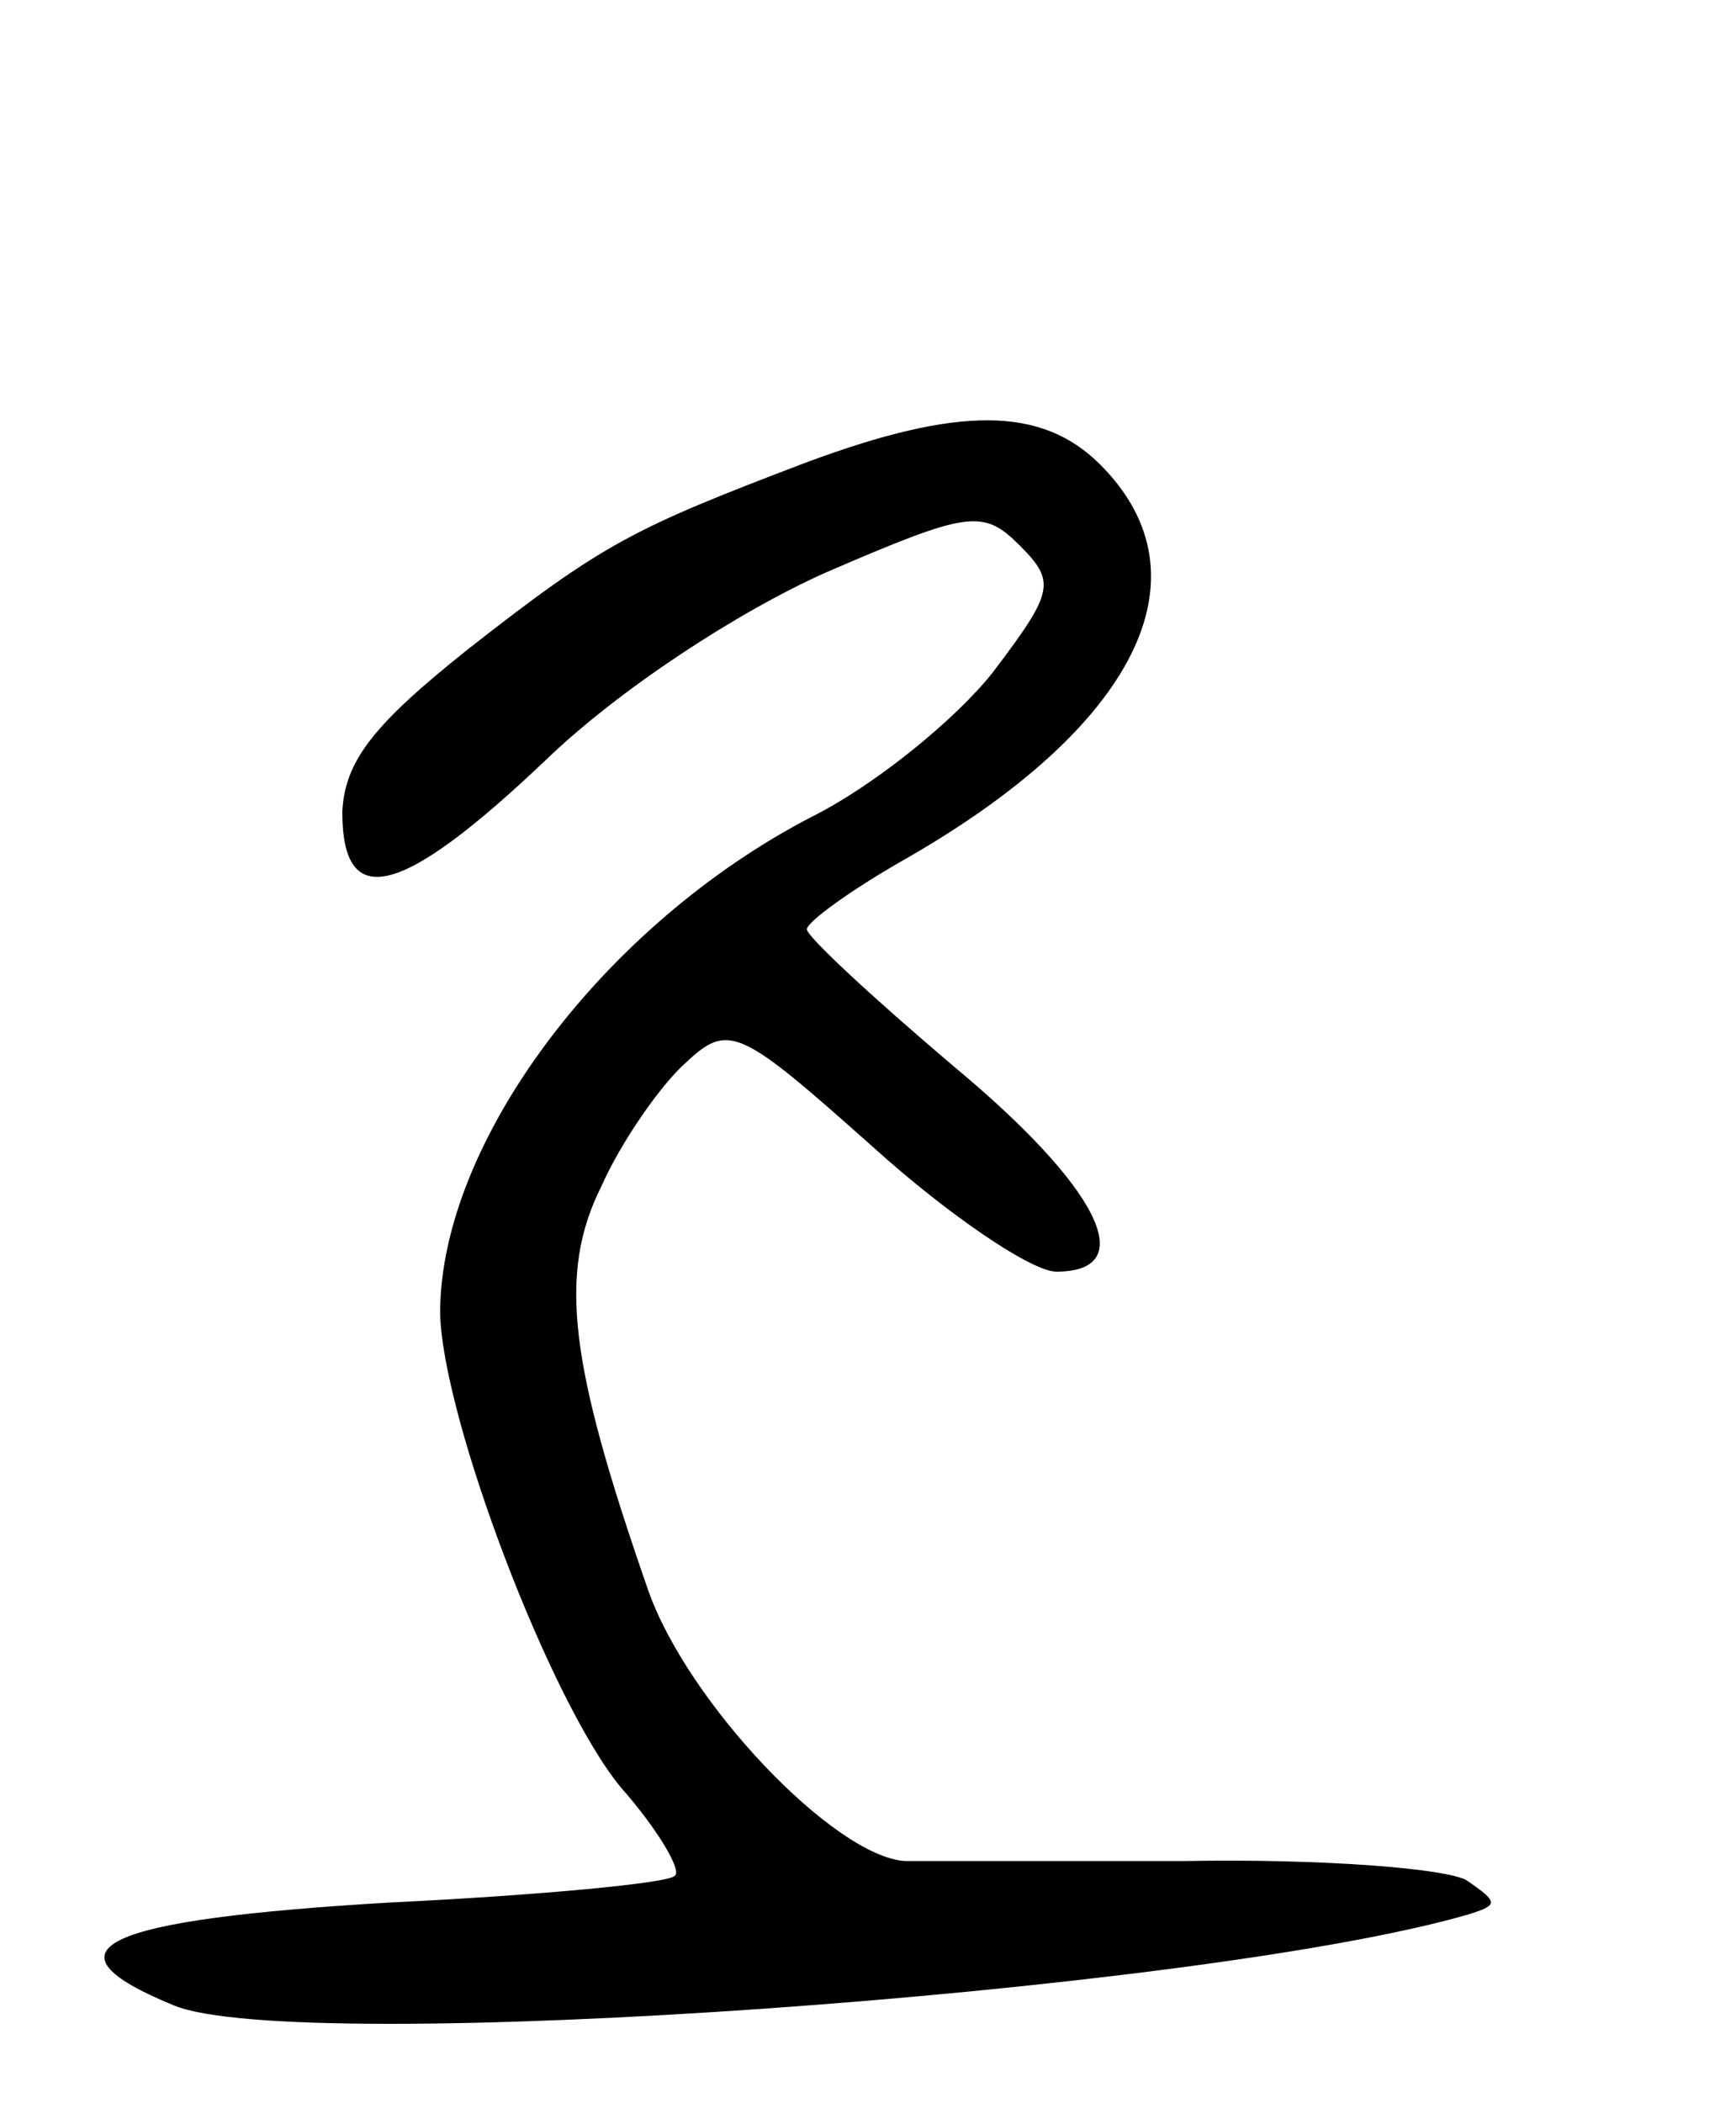 <svg version="1.0" xmlns="http://www.w3.org/2000/svg"
 width="71pt" height="86pt" viewBox="0 0 71 86"
 preserveAspectRatio="xMidYMid meet">
<g transform="translate(0,86) scale(0.1,-0.1)"
fill="#000000" stroke="none">
<path d="M330 671 c-71 -27 -83 -33 -138 -76 -39 -31 -51 -46 -52 -67 0 -41
24 -35 83 21 30 29 79 61 115 77 58 25 64 26 79 11 15 -15 14 -19 -11 -52 -15
-19 -48 -46 -74 -59 -85 -44 -152 -133 -152 -203 1 -43 45 -159 74 -194 15
-17 25 -34 22 -36 -2 -3 -55 -8 -117 -11 -118 -7 -144 -19 -88 -42 50 -21 418
5 529 37 13 4 13 5 0 14 -8 5 -60 9 -115 8 -55 0 -107 0 -115 0 -29 2 -89 65
-105 111 -32 92 -37 129 -19 165 8 18 24 41 34 50 18 17 22 15 77 -34 31 -28
65 -51 75 -51 35 0 17 35 -42 84 -33 28 -60 53 -60 56 0 3 18 16 39 28 95 54
127 116 81 162 -24 24 -58 24 -120 1z"/>
</g>
</svg>
